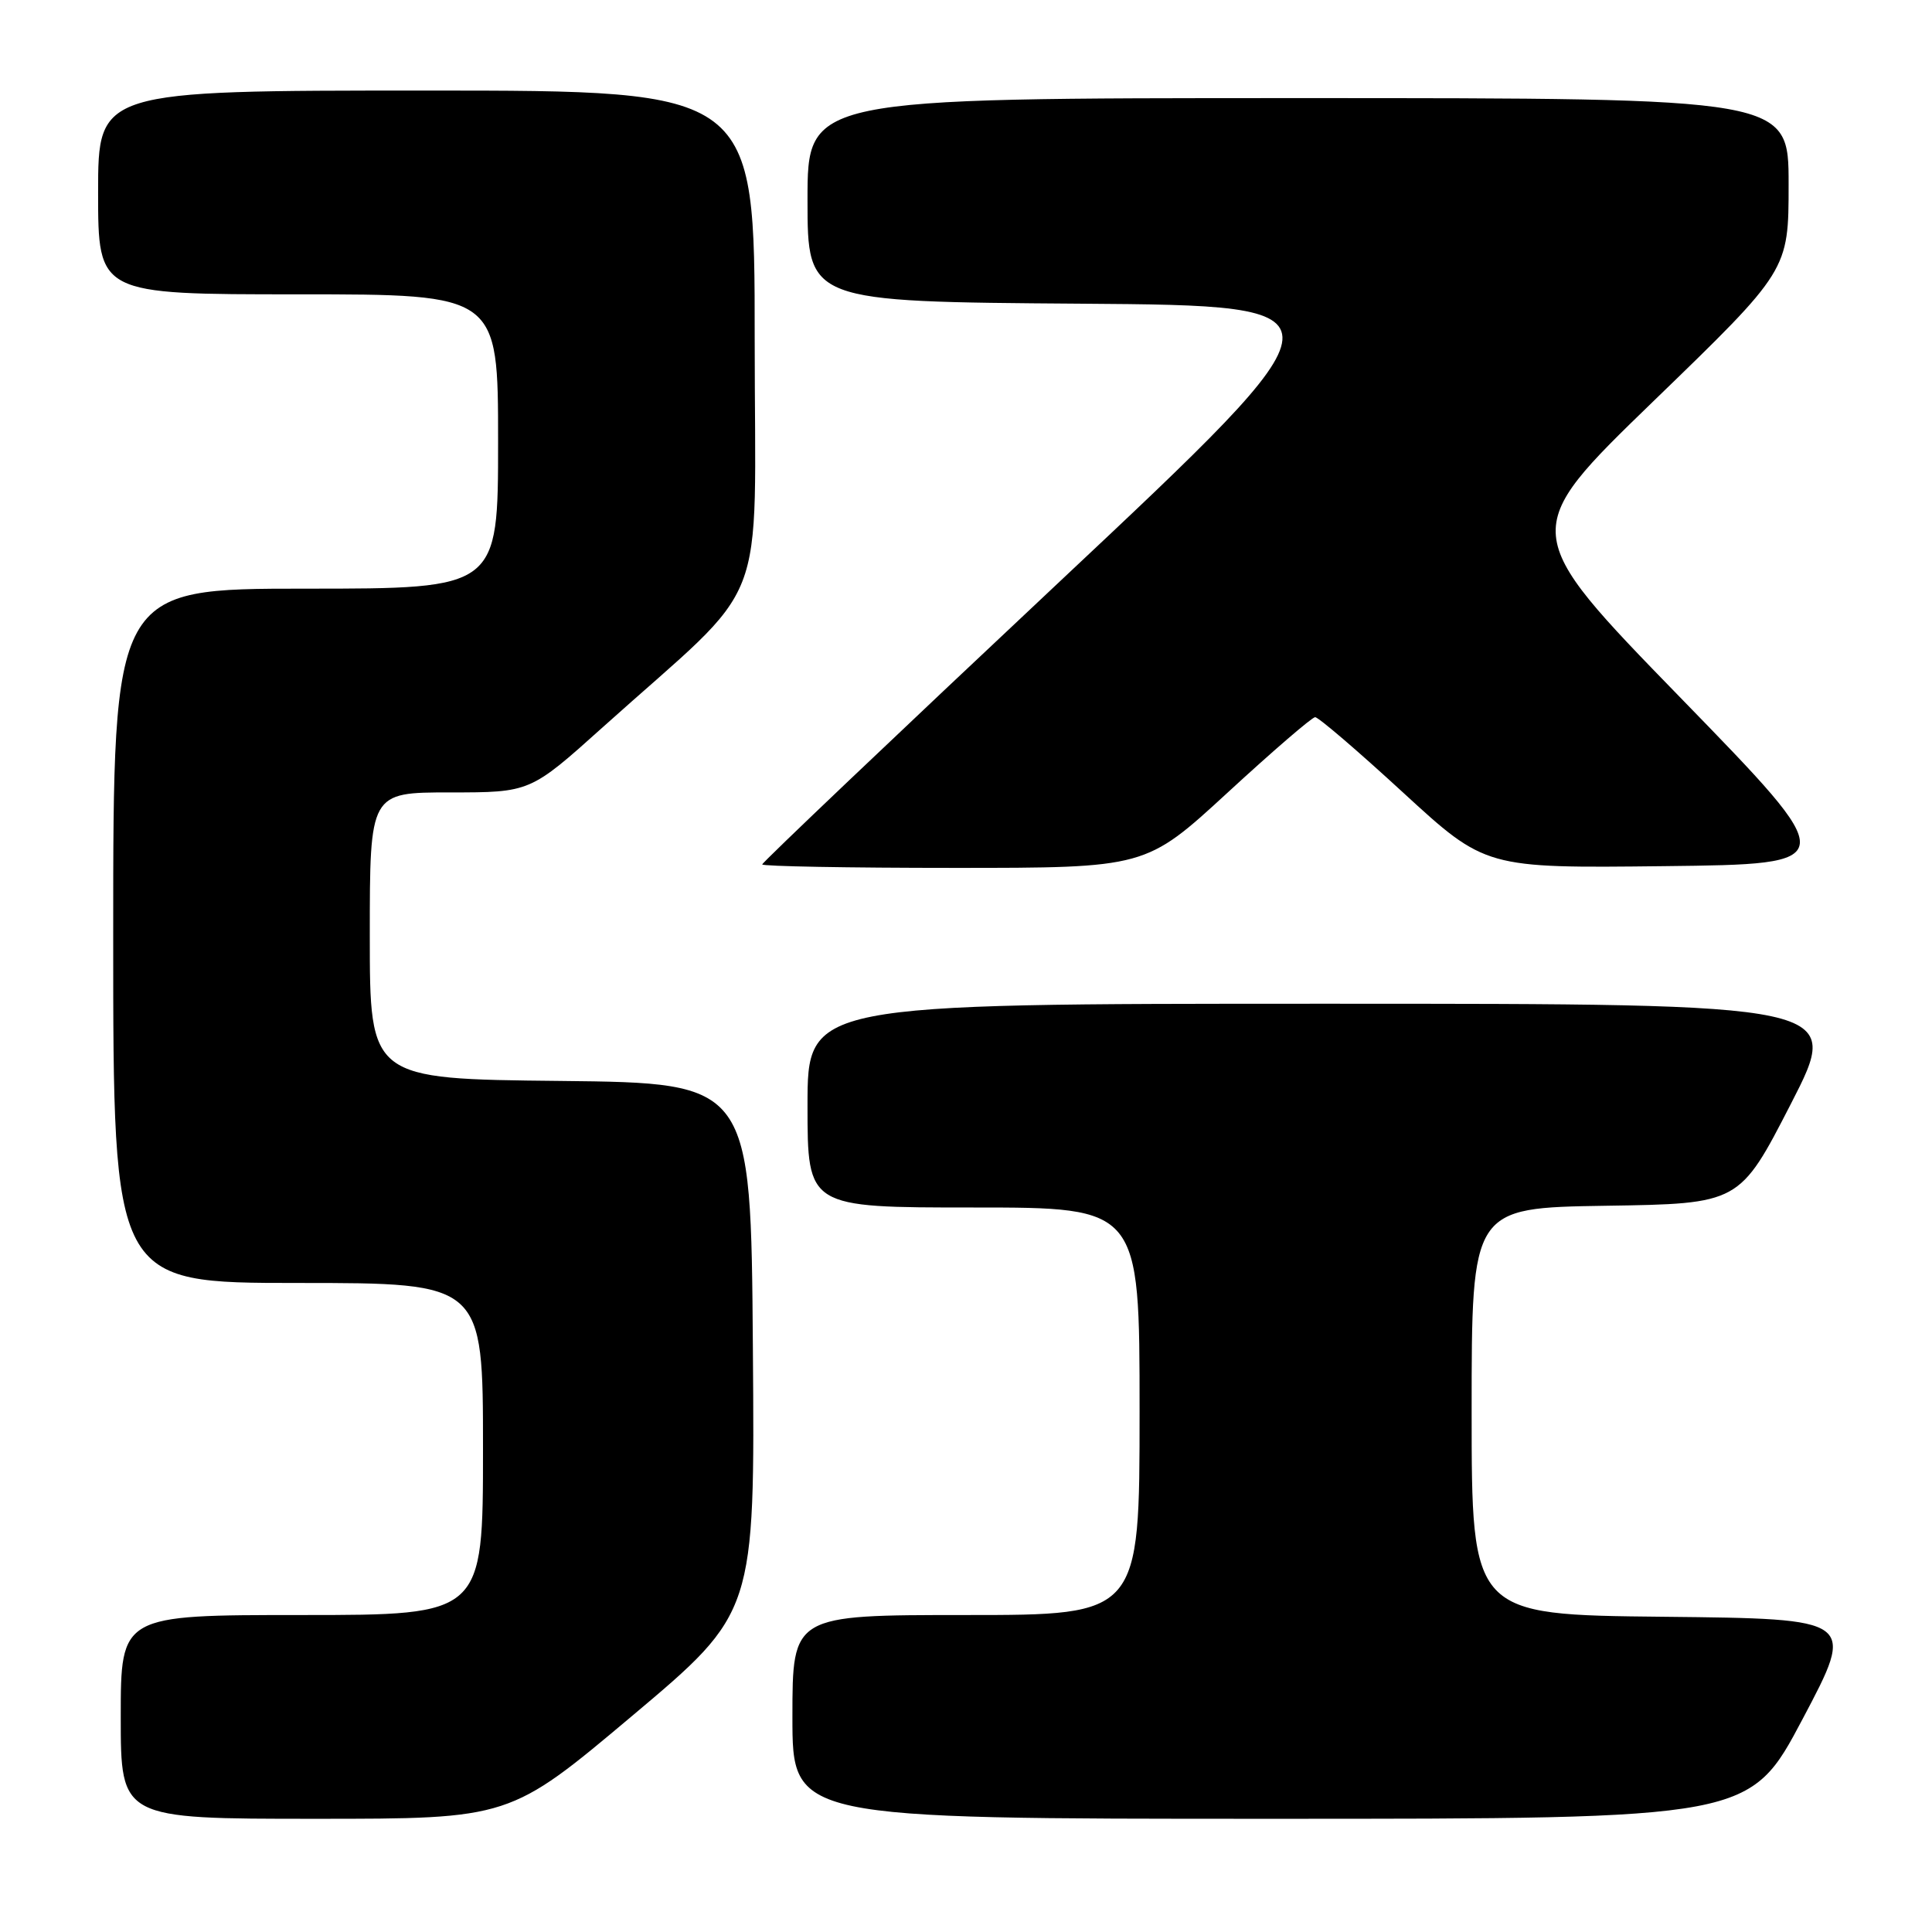 <?xml version="1.0" encoding="UTF-8" standalone="no"?>
<!DOCTYPE svg PUBLIC "-//W3C//DTD SVG 1.1//EN" "http://www.w3.org/Graphics/SVG/1.1/DTD/svg11.dtd" >
<svg xmlns="http://www.w3.org/2000/svg" xmlns:xlink="http://www.w3.org/1999/xlink" version="1.1" viewBox="0 0 256 256">
 <g >
 <path fill="currentColor"
d=" M 83.79 227.34 C 100.03 213.68 100.03 213.68 99.76 178.59 C 99.50 143.50 99.50 143.50 74.25 143.23 C 49.00 142.97 49.00 142.97 49.00 123.98 C 49.00 105.00 49.00 105.00 59.62 105.00 C 70.25 105.00 70.25 105.00 79.87 96.36 C 102.34 76.19 100.00 82.18 100.00 44.92 C 100.00 12.00 100.00 12.00 56.50 12.00 C 13.00 12.00 13.00 12.00 13.00 25.50 C 13.00 39.00 13.00 39.00 39.50 39.00 C 66.00 39.00 66.00 39.00 66.00 58.50 C 66.00 78.00 66.00 78.00 40.50 78.00 C 15.00 78.00 15.00 78.00 15.00 124.00 C 15.00 170.00 15.00 170.00 39.50 170.00 C 64.00 170.00 64.00 170.00 64.00 192.00 C 64.00 214.00 64.00 214.00 40.00 214.00 C 16.00 214.00 16.00 214.00 16.00 227.50 C 16.00 241.00 16.00 241.00 41.78 241.00 C 67.55 241.00 67.55 241.00 83.79 227.34 Z  M 238.87 227.75 C 245.88 214.50 245.88 214.50 220.44 214.23 C 195.00 213.97 195.00 213.97 195.00 187.01 C 195.00 160.05 195.00 160.05 212.75 159.77 C 230.50 159.50 230.50 159.50 237.31 146.25 C 244.11 133.00 244.11 133.00 175.56 133.00 C 107.00 133.00 107.00 133.00 107.00 146.50 C 107.00 160.00 107.00 160.00 129.00 160.00 C 151.00 160.00 151.00 160.00 151.00 187.00 C 151.00 214.00 151.00 214.00 128.00 214.00 C 105.00 214.00 105.00 214.00 105.00 227.50 C 105.00 241.00 105.00 241.00 168.43 241.00 C 231.86 241.00 231.86 241.00 238.87 227.75 Z  M 162.66 105.03 C 168.62 99.54 173.84 95.04 174.26 95.03 C 174.68 95.01 179.93 99.51 185.92 105.02 C 196.83 115.04 196.83 115.04 220.48 114.77 C 244.12 114.50 244.12 114.50 222.69 92.47 C 201.25 70.43 201.25 70.43 219.12 53.13 C 237.00 35.83 237.00 35.83 237.00 24.41 C 237.00 13.00 237.00 13.00 172.00 13.00 C 107.00 13.00 107.00 13.00 107.00 26.49 C 107.00 39.98 107.00 39.98 143.17 40.24 C 179.34 40.50 179.34 40.50 140.17 77.29 C 118.63 97.52 101.00 114.28 101.00 114.54 C 101.00 114.79 112.43 115.00 126.41 115.00 C 151.82 115.00 151.82 115.00 162.66 105.03 Z "/>
</g>
</svg>